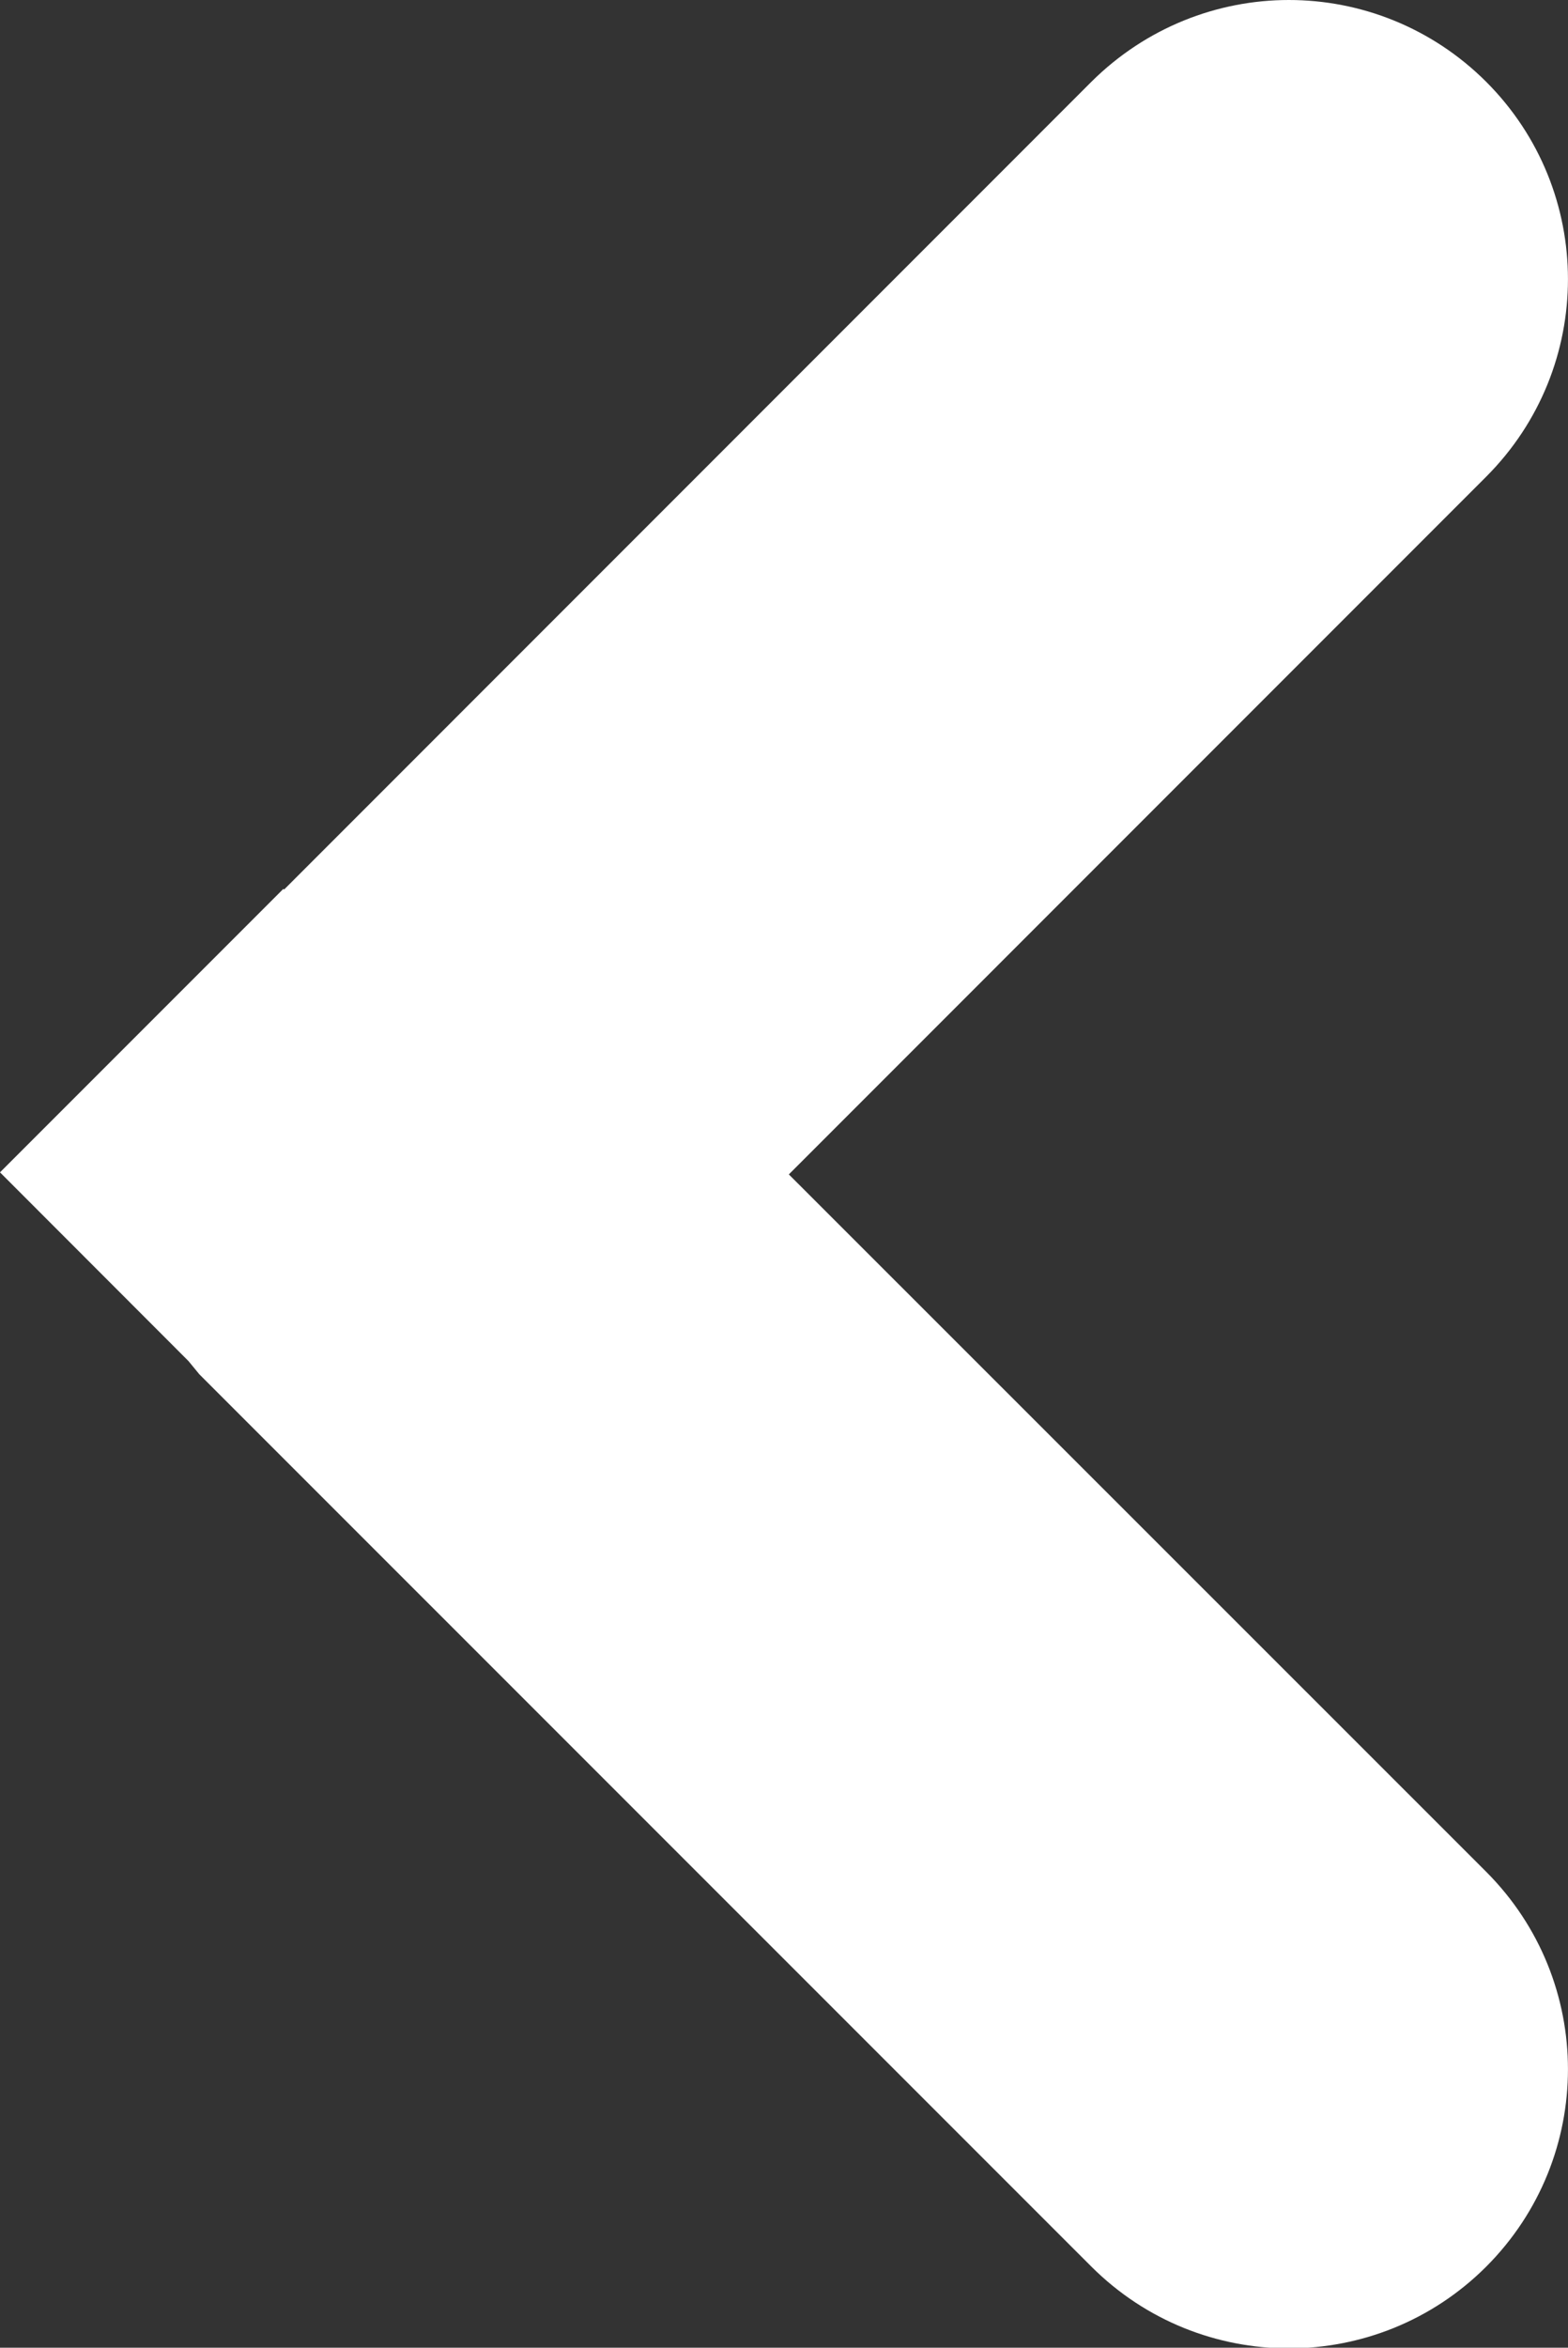 <?xml version="1.0" encoding="utf-8"?>
<!-- Generator: Adobe Illustrator 16.0.0, SVG Export Plug-In . SVG Version: 6.00 Build 0)  -->
<!DOCTYPE svg PUBLIC "-//W3C//DTD SVG 1.1//EN" "http://www.w3.org/Graphics/SVG/1.1/DTD/svg11.dtd">
<svg version="1.1" id="Layer_1" xmlns="http://www.w3.org/2000/svg" xmlns:xlink="http://www.w3.org/1999/xlink" x="0px" y="0px"
	 width="27.242px" height="40.771px" viewBox="0 0 27.242 40.771" enable-background="new 0 0 27.242 40.771" xml:space="preserve">
<rect x="0" y="0" width="27.242" height="40.771" fill="#333333" stroke="none"/>
<g id="Your_Icon_198_">
	<path fill="#FFFFFF" d="M0,20.359l3.275,3.278l0.188,0.229l15.5,15.498c1.896,1.891,4.963,1.891,6.857,0
		c1.895-1.896,1.895-4.963,0-6.859l-12.115-12.11L25.82,8.279c1.895-1.896,1.895-4.965,0-6.859C24.873,0.475,23.632,0,22.393,0
		c-1.24,0-2.481,0.476-3.431,1.42L4.936,15.448l-0.014-0.011L0,20.359z"/>
</g>
</svg>
